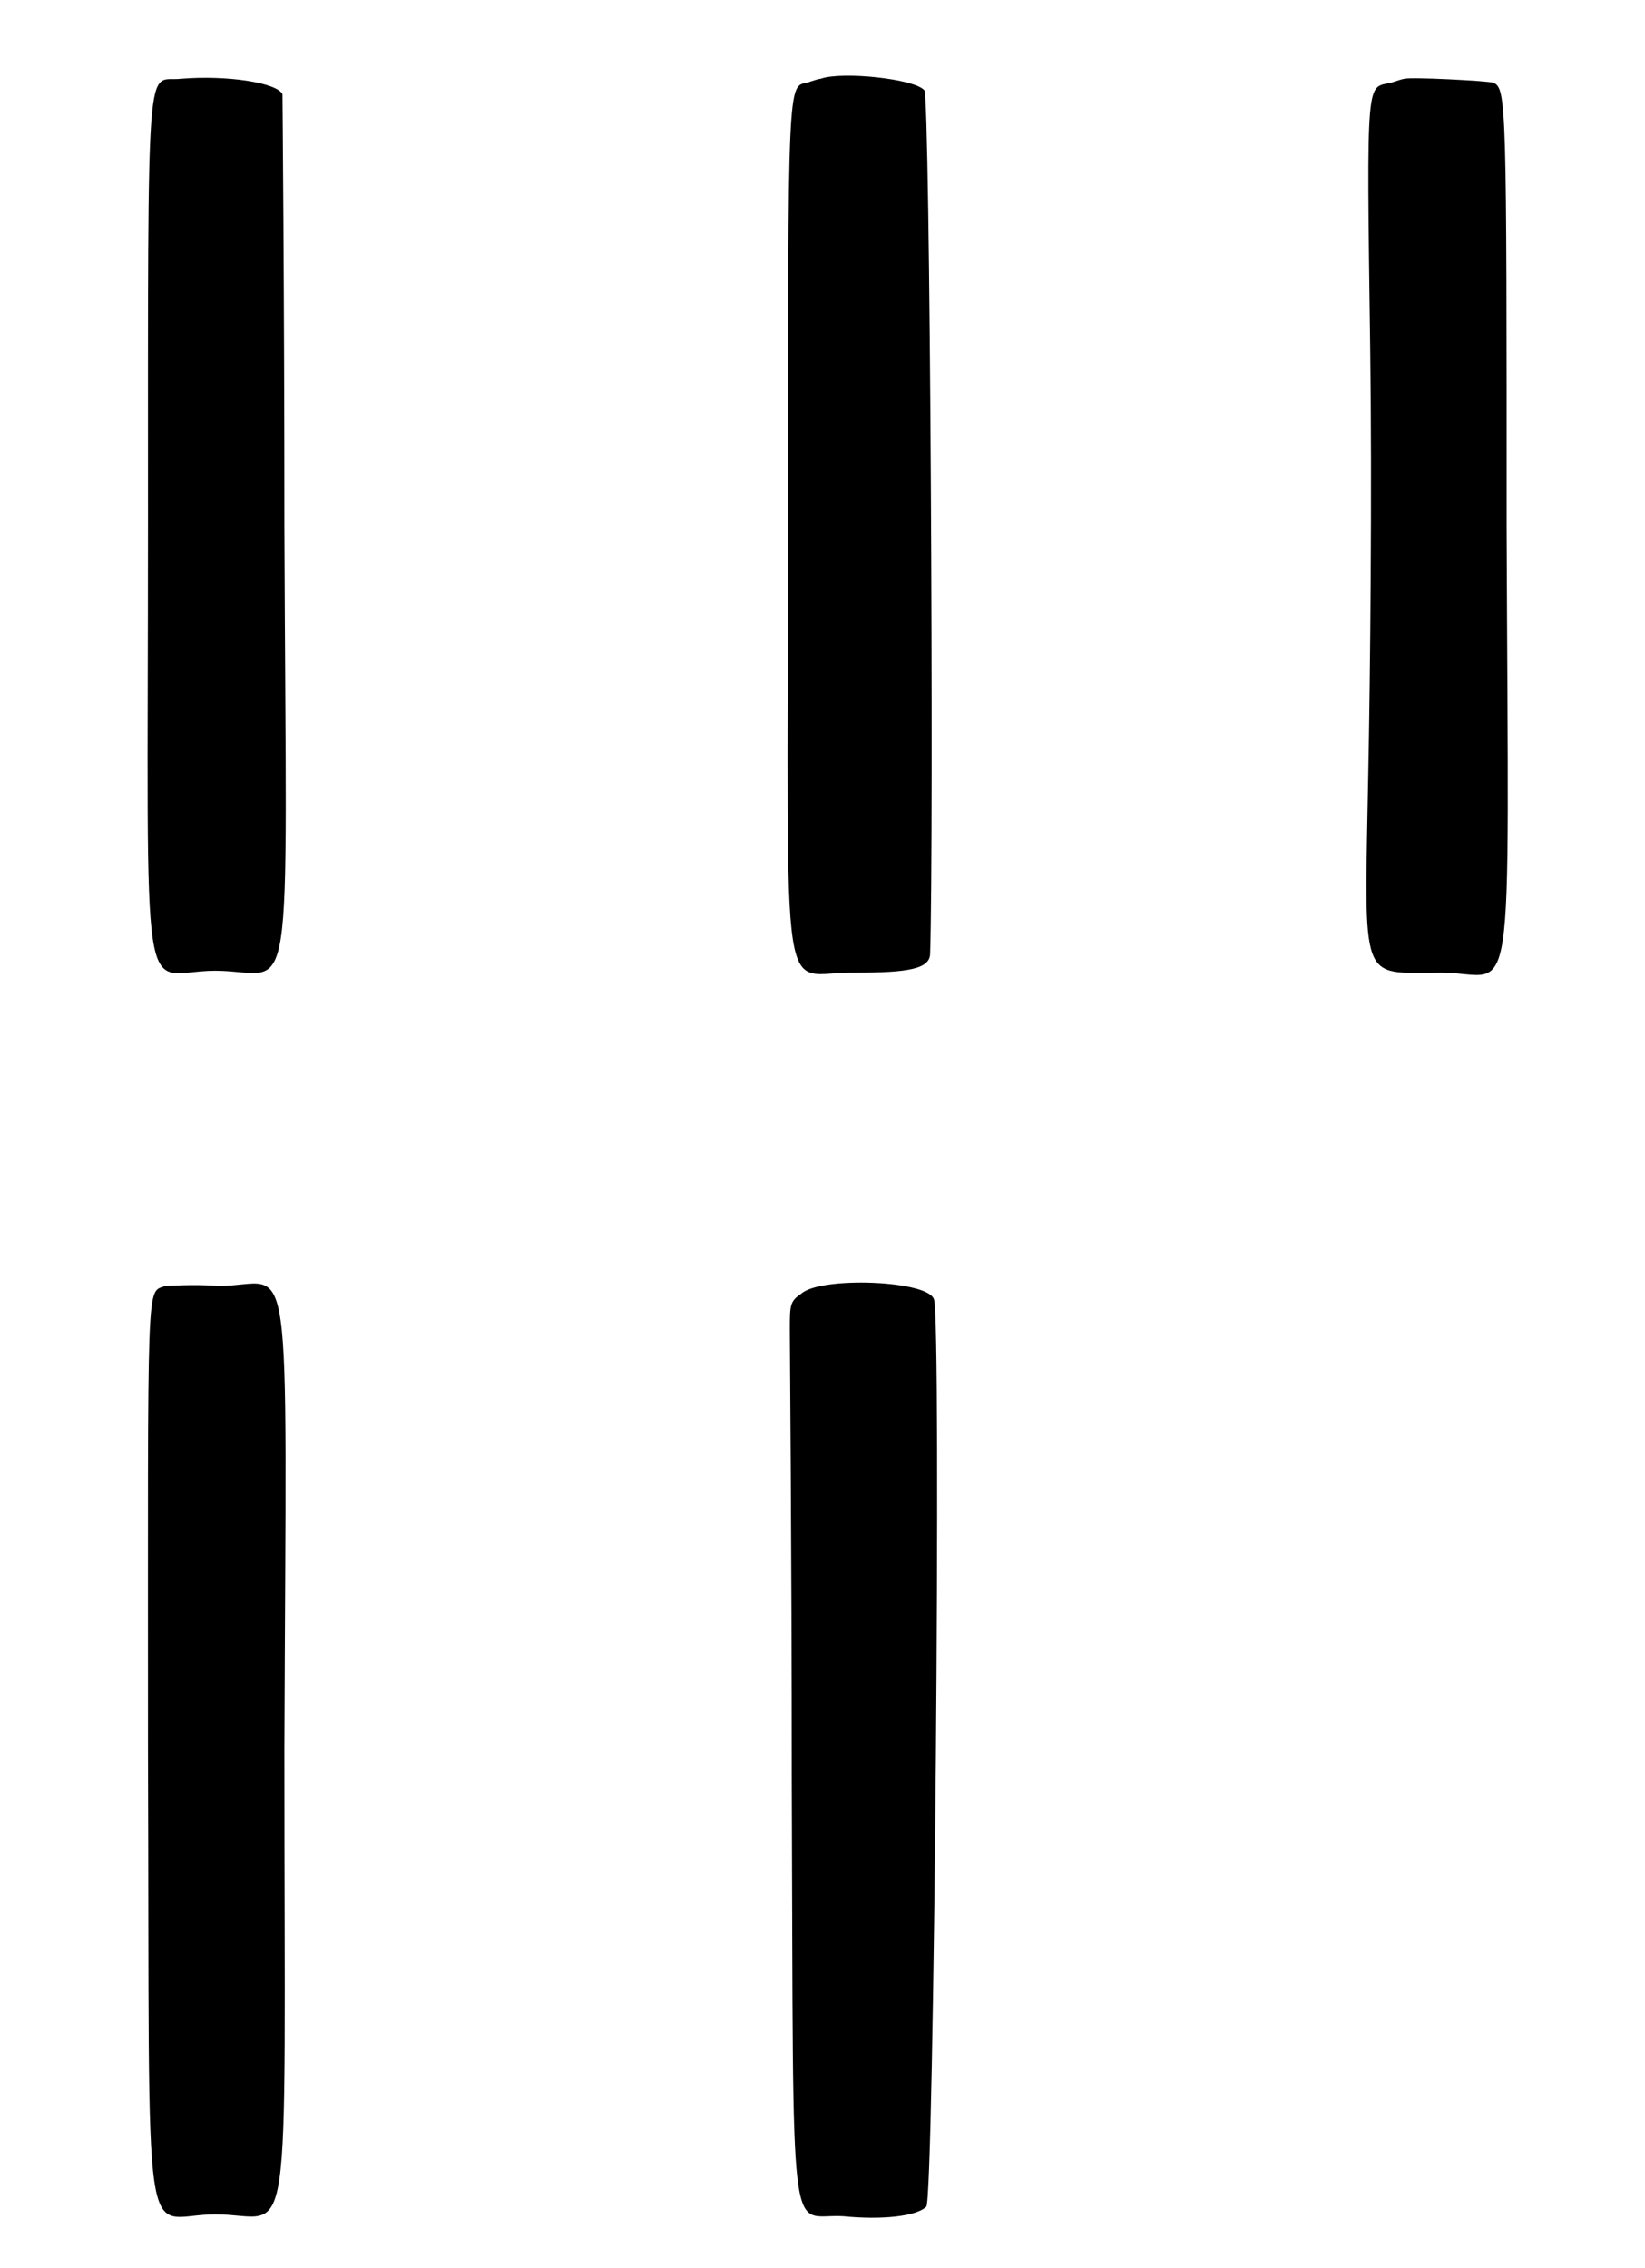 <?xml version="1.0" standalone="no"?>
<!DOCTYPE svg PUBLIC "-//W3C//DTD SVG 20010904//EN"
 "http://www.w3.org/TR/2001/REC-SVG-20010904/DTD/svg10.dtd">
<svg version="1.0" xmlns="http://www.w3.org/2000/svg"
 width="428pt" height="590pt" viewBox="0 0 428 590"
 preserveAspectRatio="xMidYMid meet">
<g transform="translate(0,590) scale(0.5,-0.5)"
fill="#000000" stroke="none">
<path d="M94 1139 c-18 -2 -17 21 -17 -233 0 -264 -5 -231 35 -231 42 0 37
-32 36 231 0 122 -1 223 -1 225 -3 6 -29 10 -53 8z"/>
<path d="M427 1139 c-1 0 -4 -1 -7 -2 -10 -2 -10 3 -10 -231 0 -263 -5 -231
35 -232 28 0 39 2 39 10 2 58 0 447 -3 449 -5 6 -43 10 -54 6z"/>
<path d="M731 1139 c-1 0 -4 -1 -7 -2 -13 -3 -13 6 -11 -139 1 -72 0 -171 -1
-220 -2 -112 -5 -104 38 -104 39 0 35 -32 34 231 0 222 0 229 -7 232 -4 1 -43
3 -46 2z"/>
<path d="M86 511 c-10 -4 -9 10 -9 -241 1 -276 -4 -242 35 -242 41 0 36 -32
36 242 1 274 5 241 -34 241 -14 1 -26 0 -28 0z"/>
<path d="M417 507 c-6 -4 -6 -6 -6 -19 0 -8 1 -113 1 -234 1 -253 -2 -225 27
-227 20 -2 38 0 43 5 4 3 8 462 4 472 -3 10 -59 12 -69 3z"/>
</g>
</svg>
